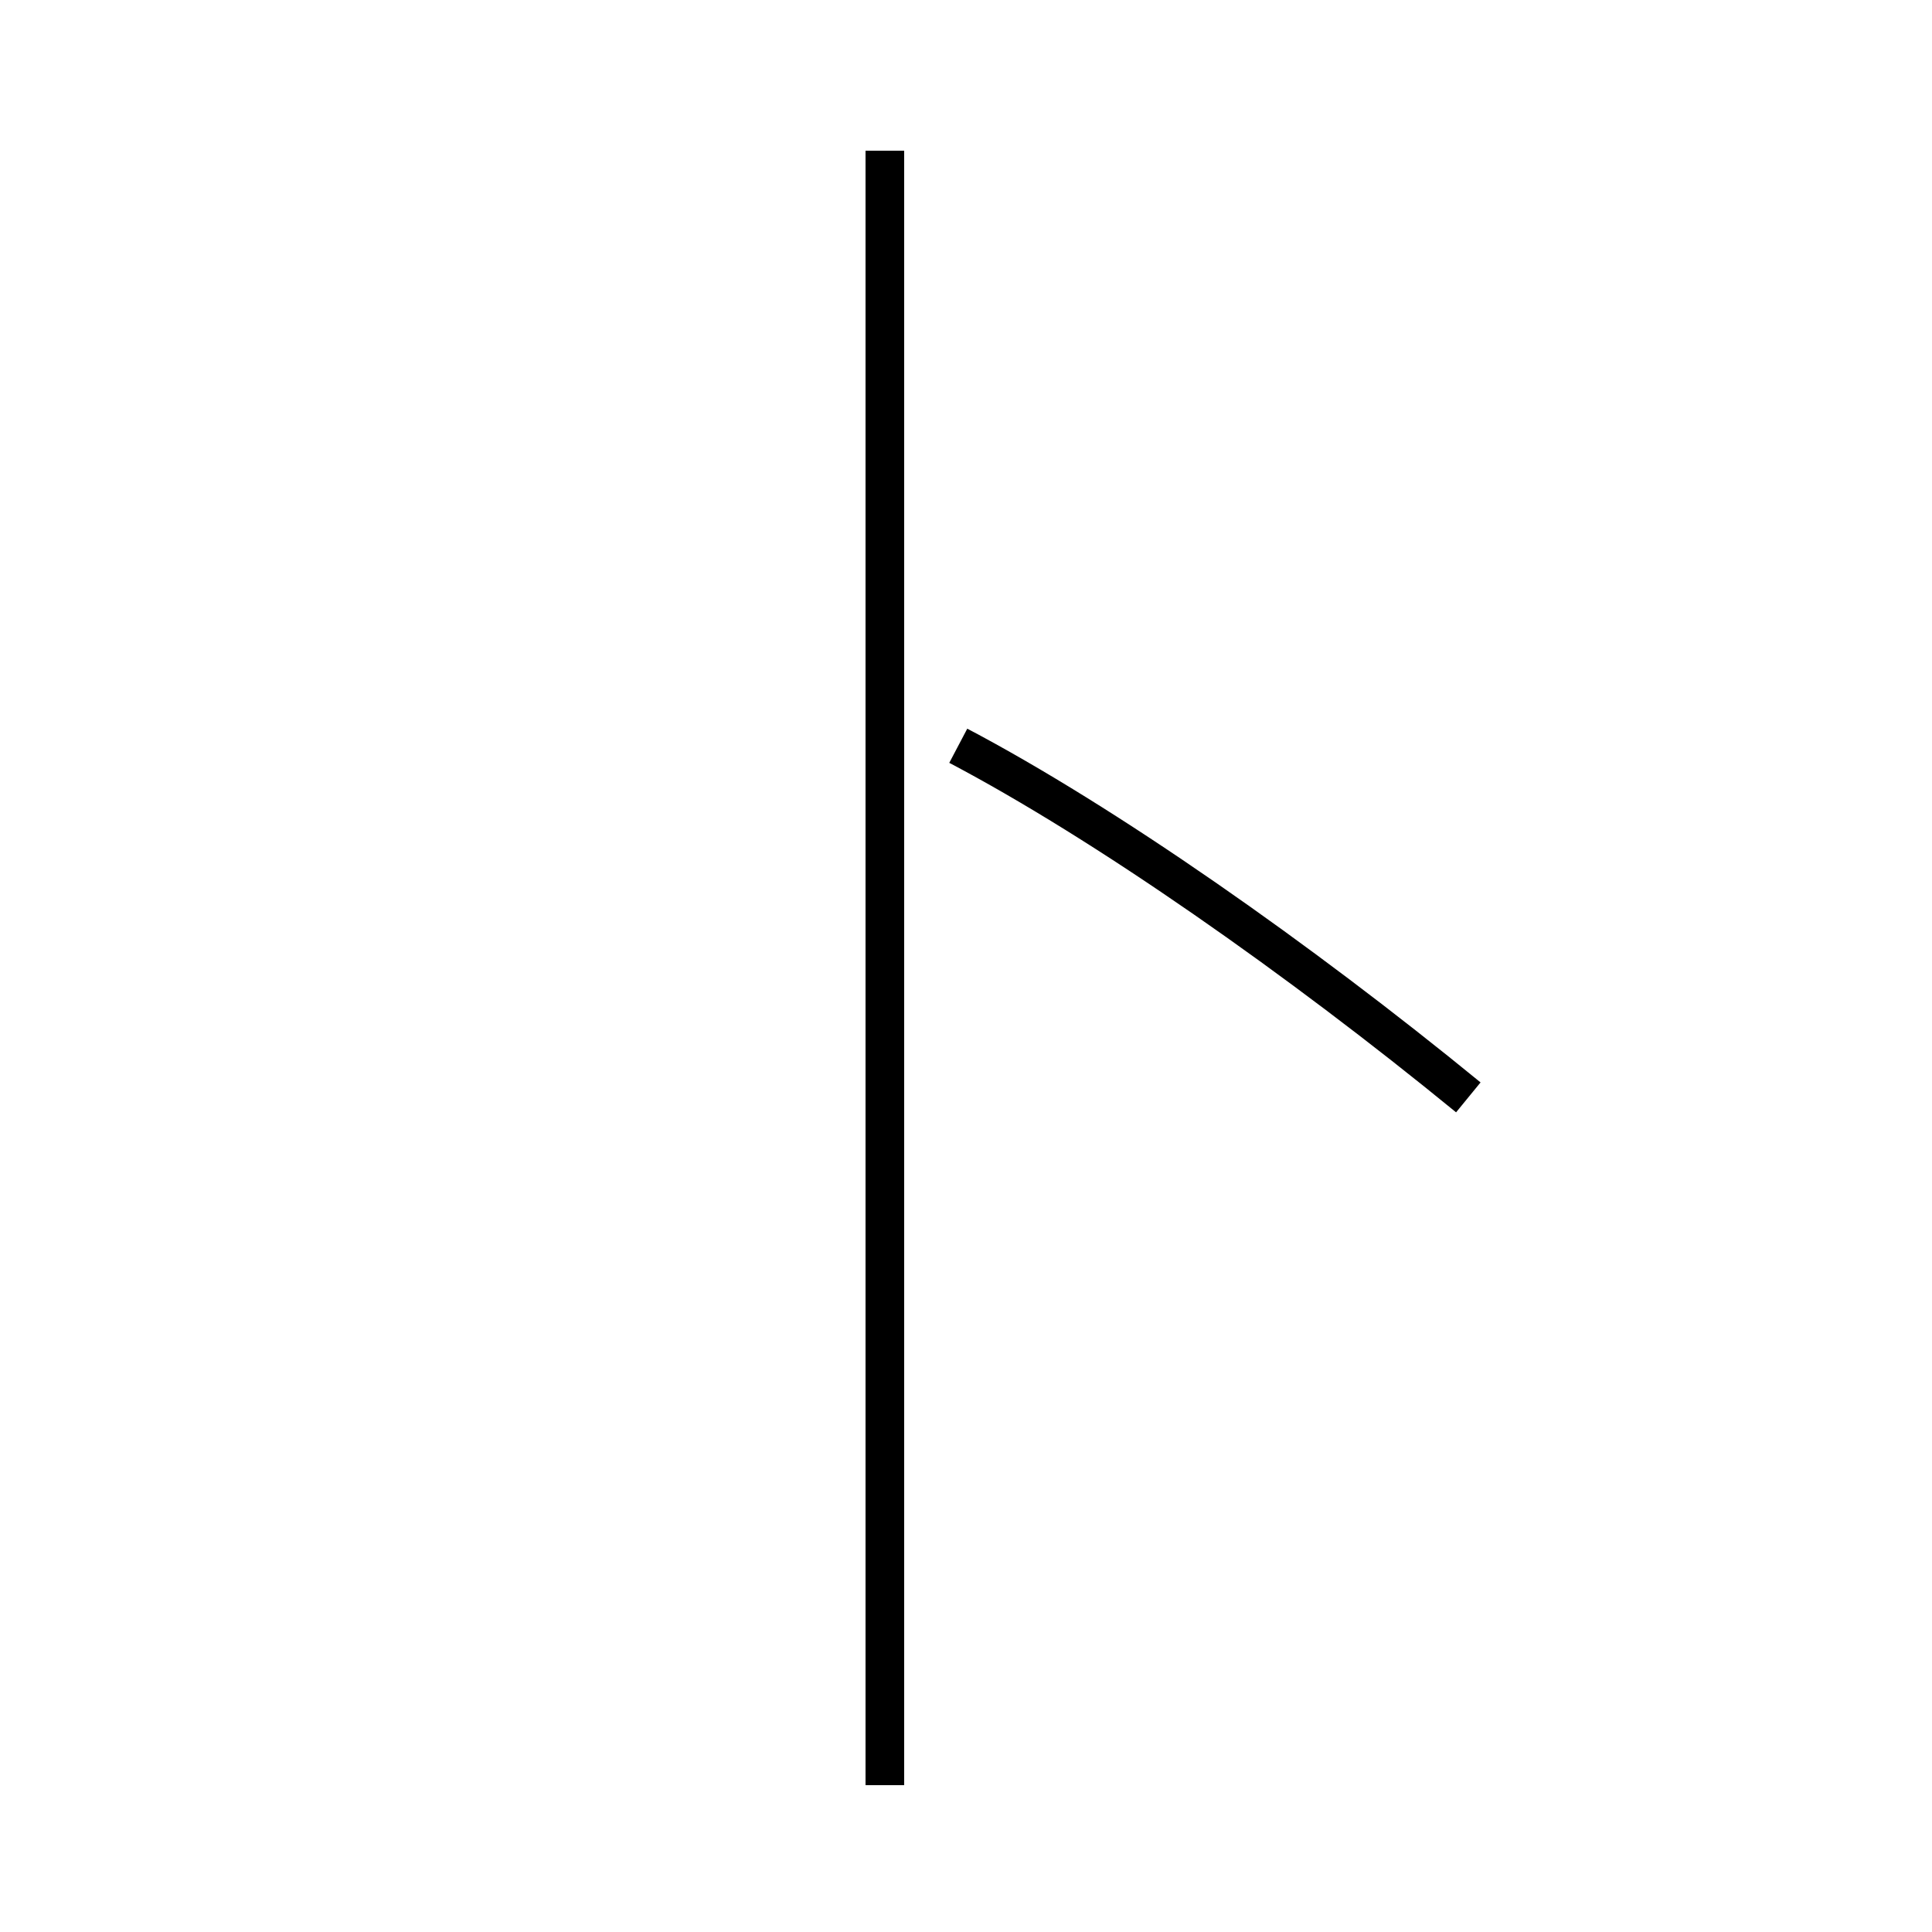 <?xml version='1.0' encoding='utf8'?>
<svg viewBox="0.0 -44.0 50.0 50.0" version="1.1" xmlns="http://www.w3.org/2000/svg">
<rect x="0.0" y="-44.0" width="50.0" height="50.0" fill="#808080" stroke="none"/>
<rect x="-1000" y="-1000" width="2000" height="2000" stroke="white" fill="white"/>
<g style="fill:none; stroke:#000000;  stroke-width:1">
<path d="M 38.0 15.6 C 33.6 19.2 28.6 22.7 24.8 24.7 M 22.9 40.1 L 22.9 -2.2 " transform="scale(1, -1)" />
</g>
</svg>